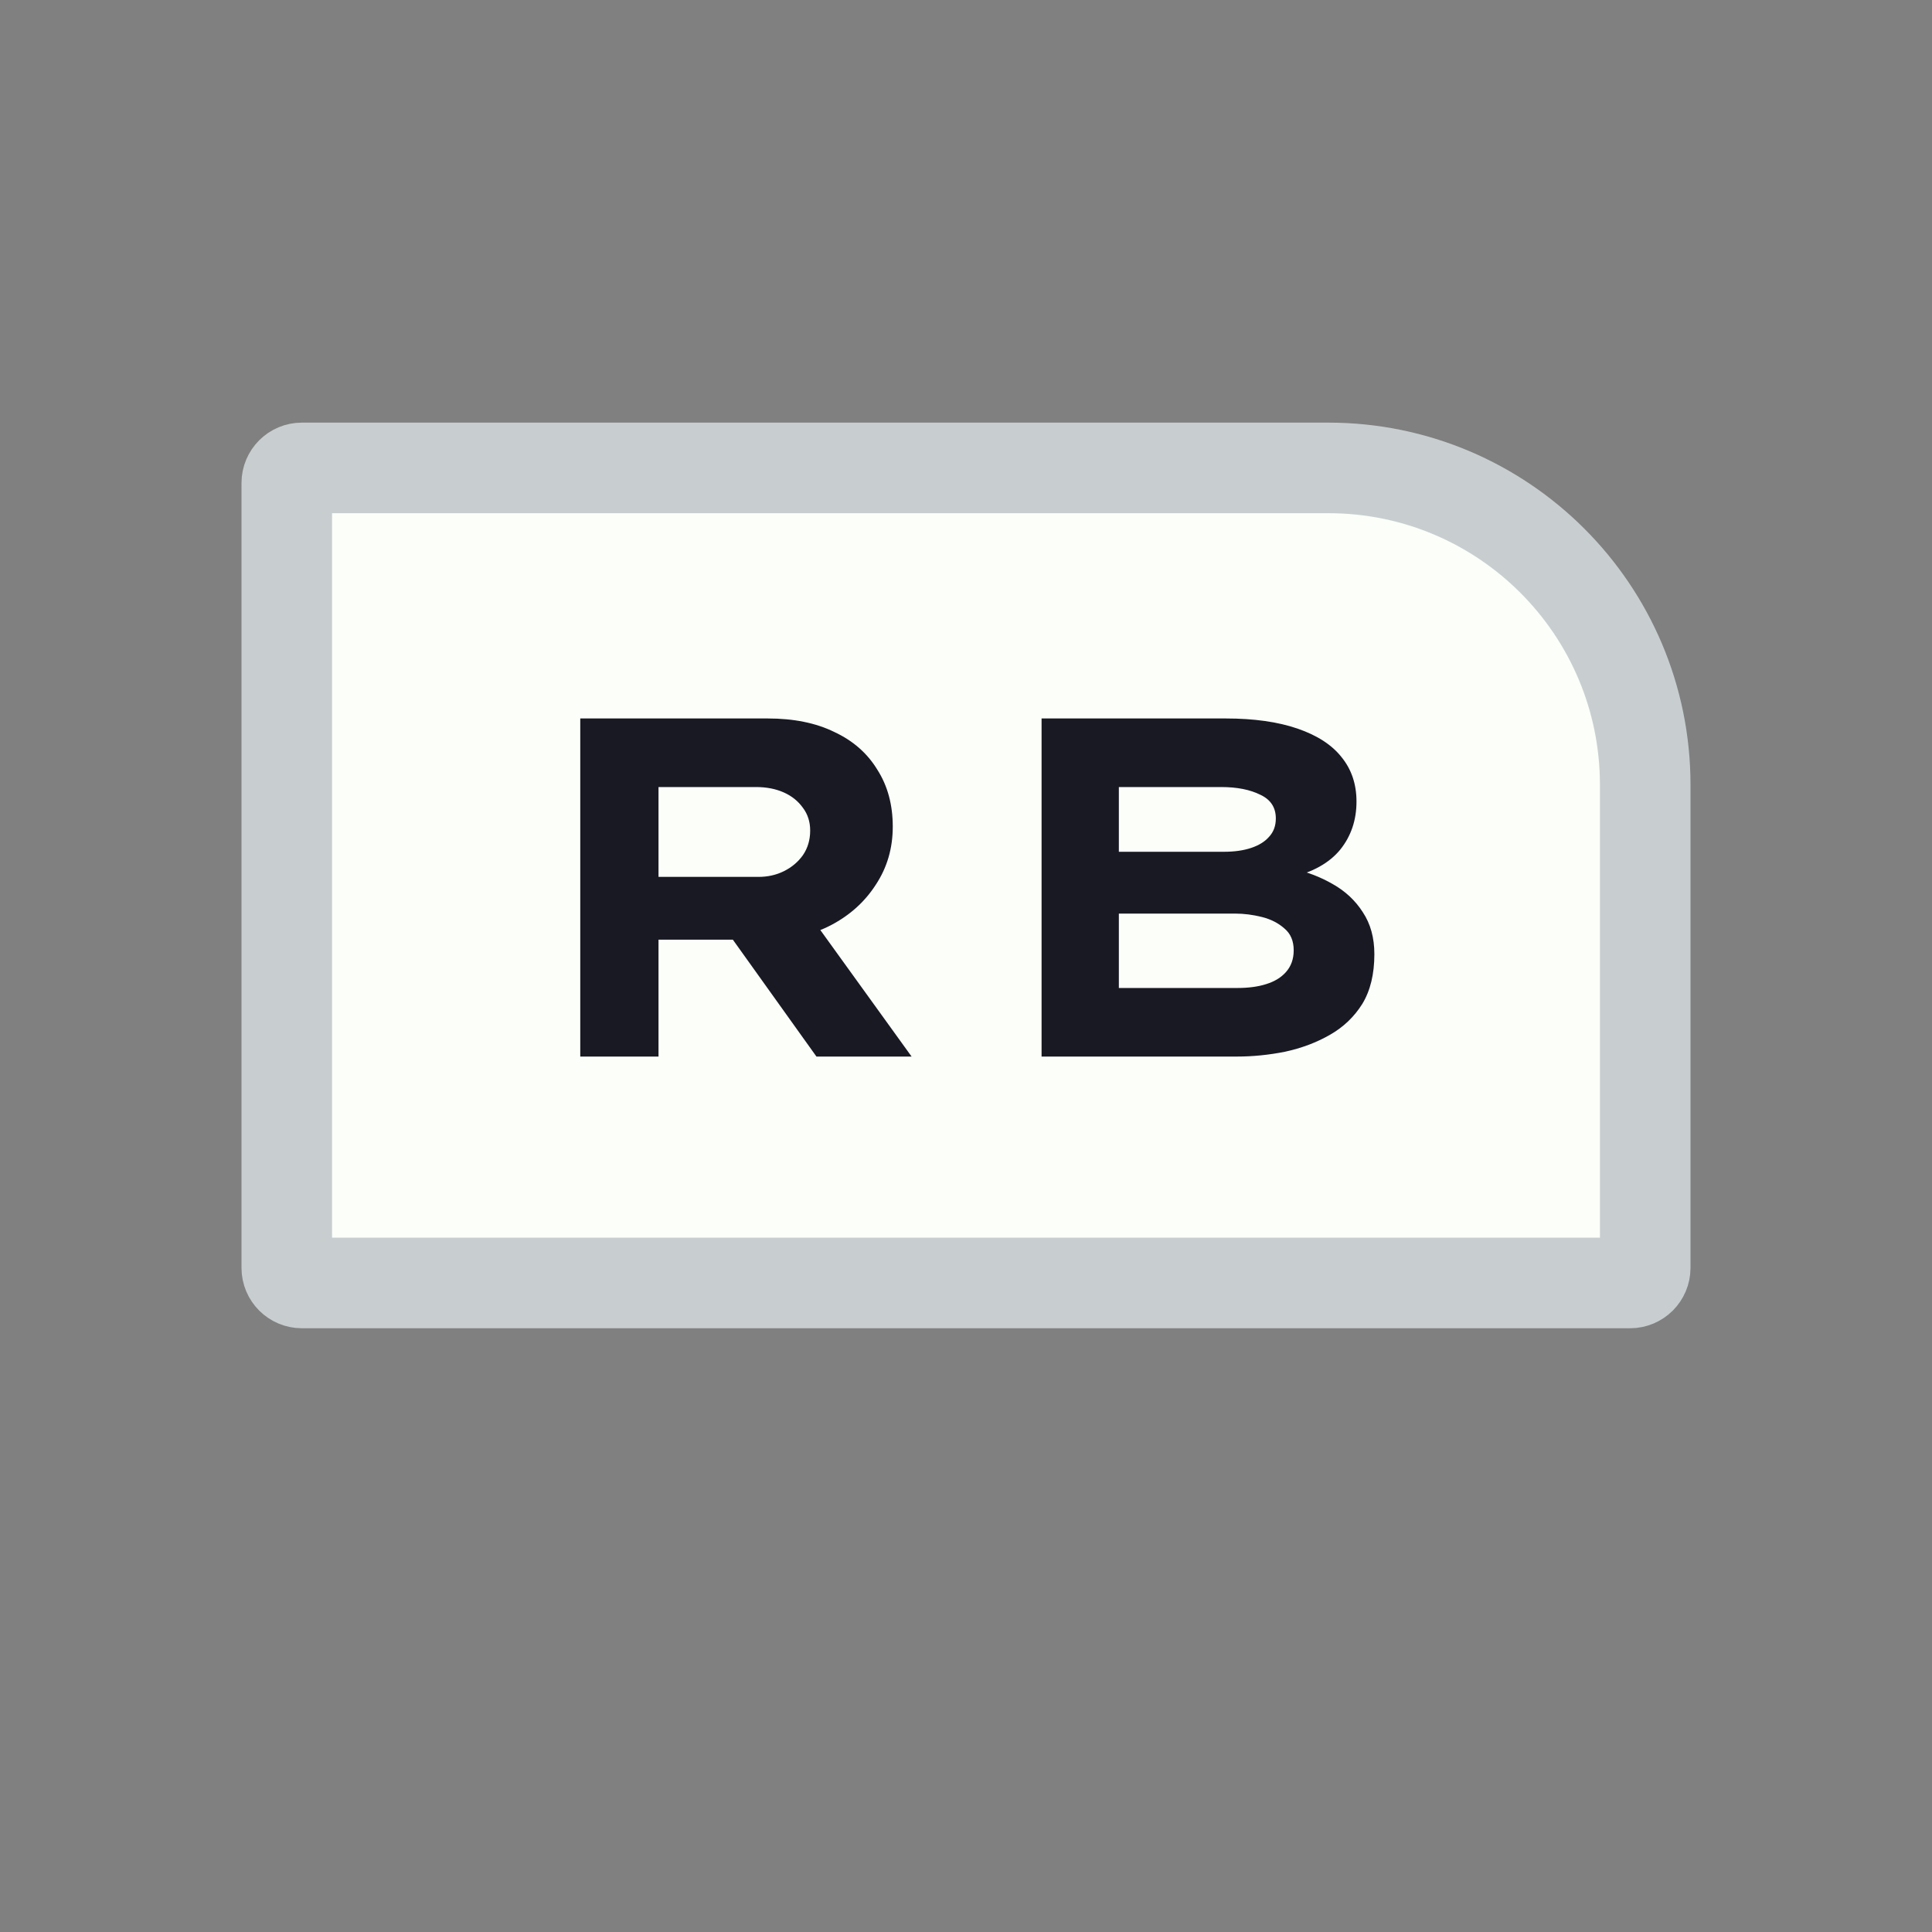 <svg width="128" height="128" viewBox="0 0 128 128" fill="none" xmlns="http://www.w3.org/2000/svg">
<rect x="0" y="0" width="128" height="128" fill="#808080" stroke="none"/>
<path d="M76 31H52H20C19.448 31 19 31.448 19 32V40V52V84C19 84.552 19.448 85 20 85H52H64H76H108C108.552 85 109 84.552 109 84V52C109 40.402 99.598 31 88 31H76Z" fill="#FBFEF9" stroke="#C8CED0" stroke-width="6"/>
<path d="M38.444 70V47.6H50.86C52.588 47.6 54.06 47.899 55.276 48.496C56.514 49.072 57.463 49.904 58.124 50.992C58.807 52.059 59.148 53.317 59.148 54.768C59.148 56.197 58.775 57.477 58.028 58.608C57.303 59.739 56.311 60.635 55.052 61.296C53.815 61.936 52.418 62.256 50.86 62.256H43.628V70H38.444ZM54.092 70L46.86 59.888L52.524 59.088L60.396 70H54.092ZM43.628 58.096H50.252C50.871 58.096 51.436 57.968 51.948 57.712C52.46 57.456 52.876 57.104 53.196 56.656C53.516 56.187 53.676 55.643 53.676 55.024C53.676 54.448 53.516 53.947 53.196 53.52C52.876 53.072 52.45 52.731 51.916 52.496C51.383 52.261 50.775 52.144 50.092 52.144H43.628V58.096ZM69.007 70V47.6H81.199C83.076 47.6 84.665 47.824 85.967 48.272C87.268 48.72 88.239 49.349 88.879 50.16C89.54 50.971 89.871 51.952 89.871 53.104C89.871 54.341 89.508 55.408 88.783 56.304C88.058 57.179 86.969 57.787 85.519 58.128L85.647 57.552C86.607 57.765 87.492 58.107 88.303 58.576C89.135 59.045 89.796 59.664 90.287 60.432C90.799 61.2 91.055 62.128 91.055 63.216C91.055 64.539 90.788 65.637 90.255 66.512C89.722 67.365 89.007 68.048 88.111 68.56C87.215 69.072 86.223 69.445 85.135 69.68C84.068 69.893 83.001 70 81.935 70H69.007ZM74.127 65.456H81.999C82.724 65.456 83.353 65.371 83.887 65.2C84.442 65.029 84.879 64.763 85.199 64.4C85.54 64.016 85.711 63.536 85.711 62.96C85.711 62.341 85.508 61.861 85.103 61.52C84.698 61.157 84.196 60.901 83.599 60.752C83.001 60.603 82.415 60.528 81.839 60.528H74.127V65.456ZM74.127 56.432H81.103C81.785 56.432 82.383 56.347 82.895 56.176C83.407 56.005 83.802 55.76 84.079 55.44C84.377 55.12 84.527 54.715 84.527 54.224C84.527 53.499 84.186 52.976 83.503 52.656C82.82 52.315 81.956 52.144 80.911 52.144H74.127V56.432Z" fill="#191923"/>
</svg>
